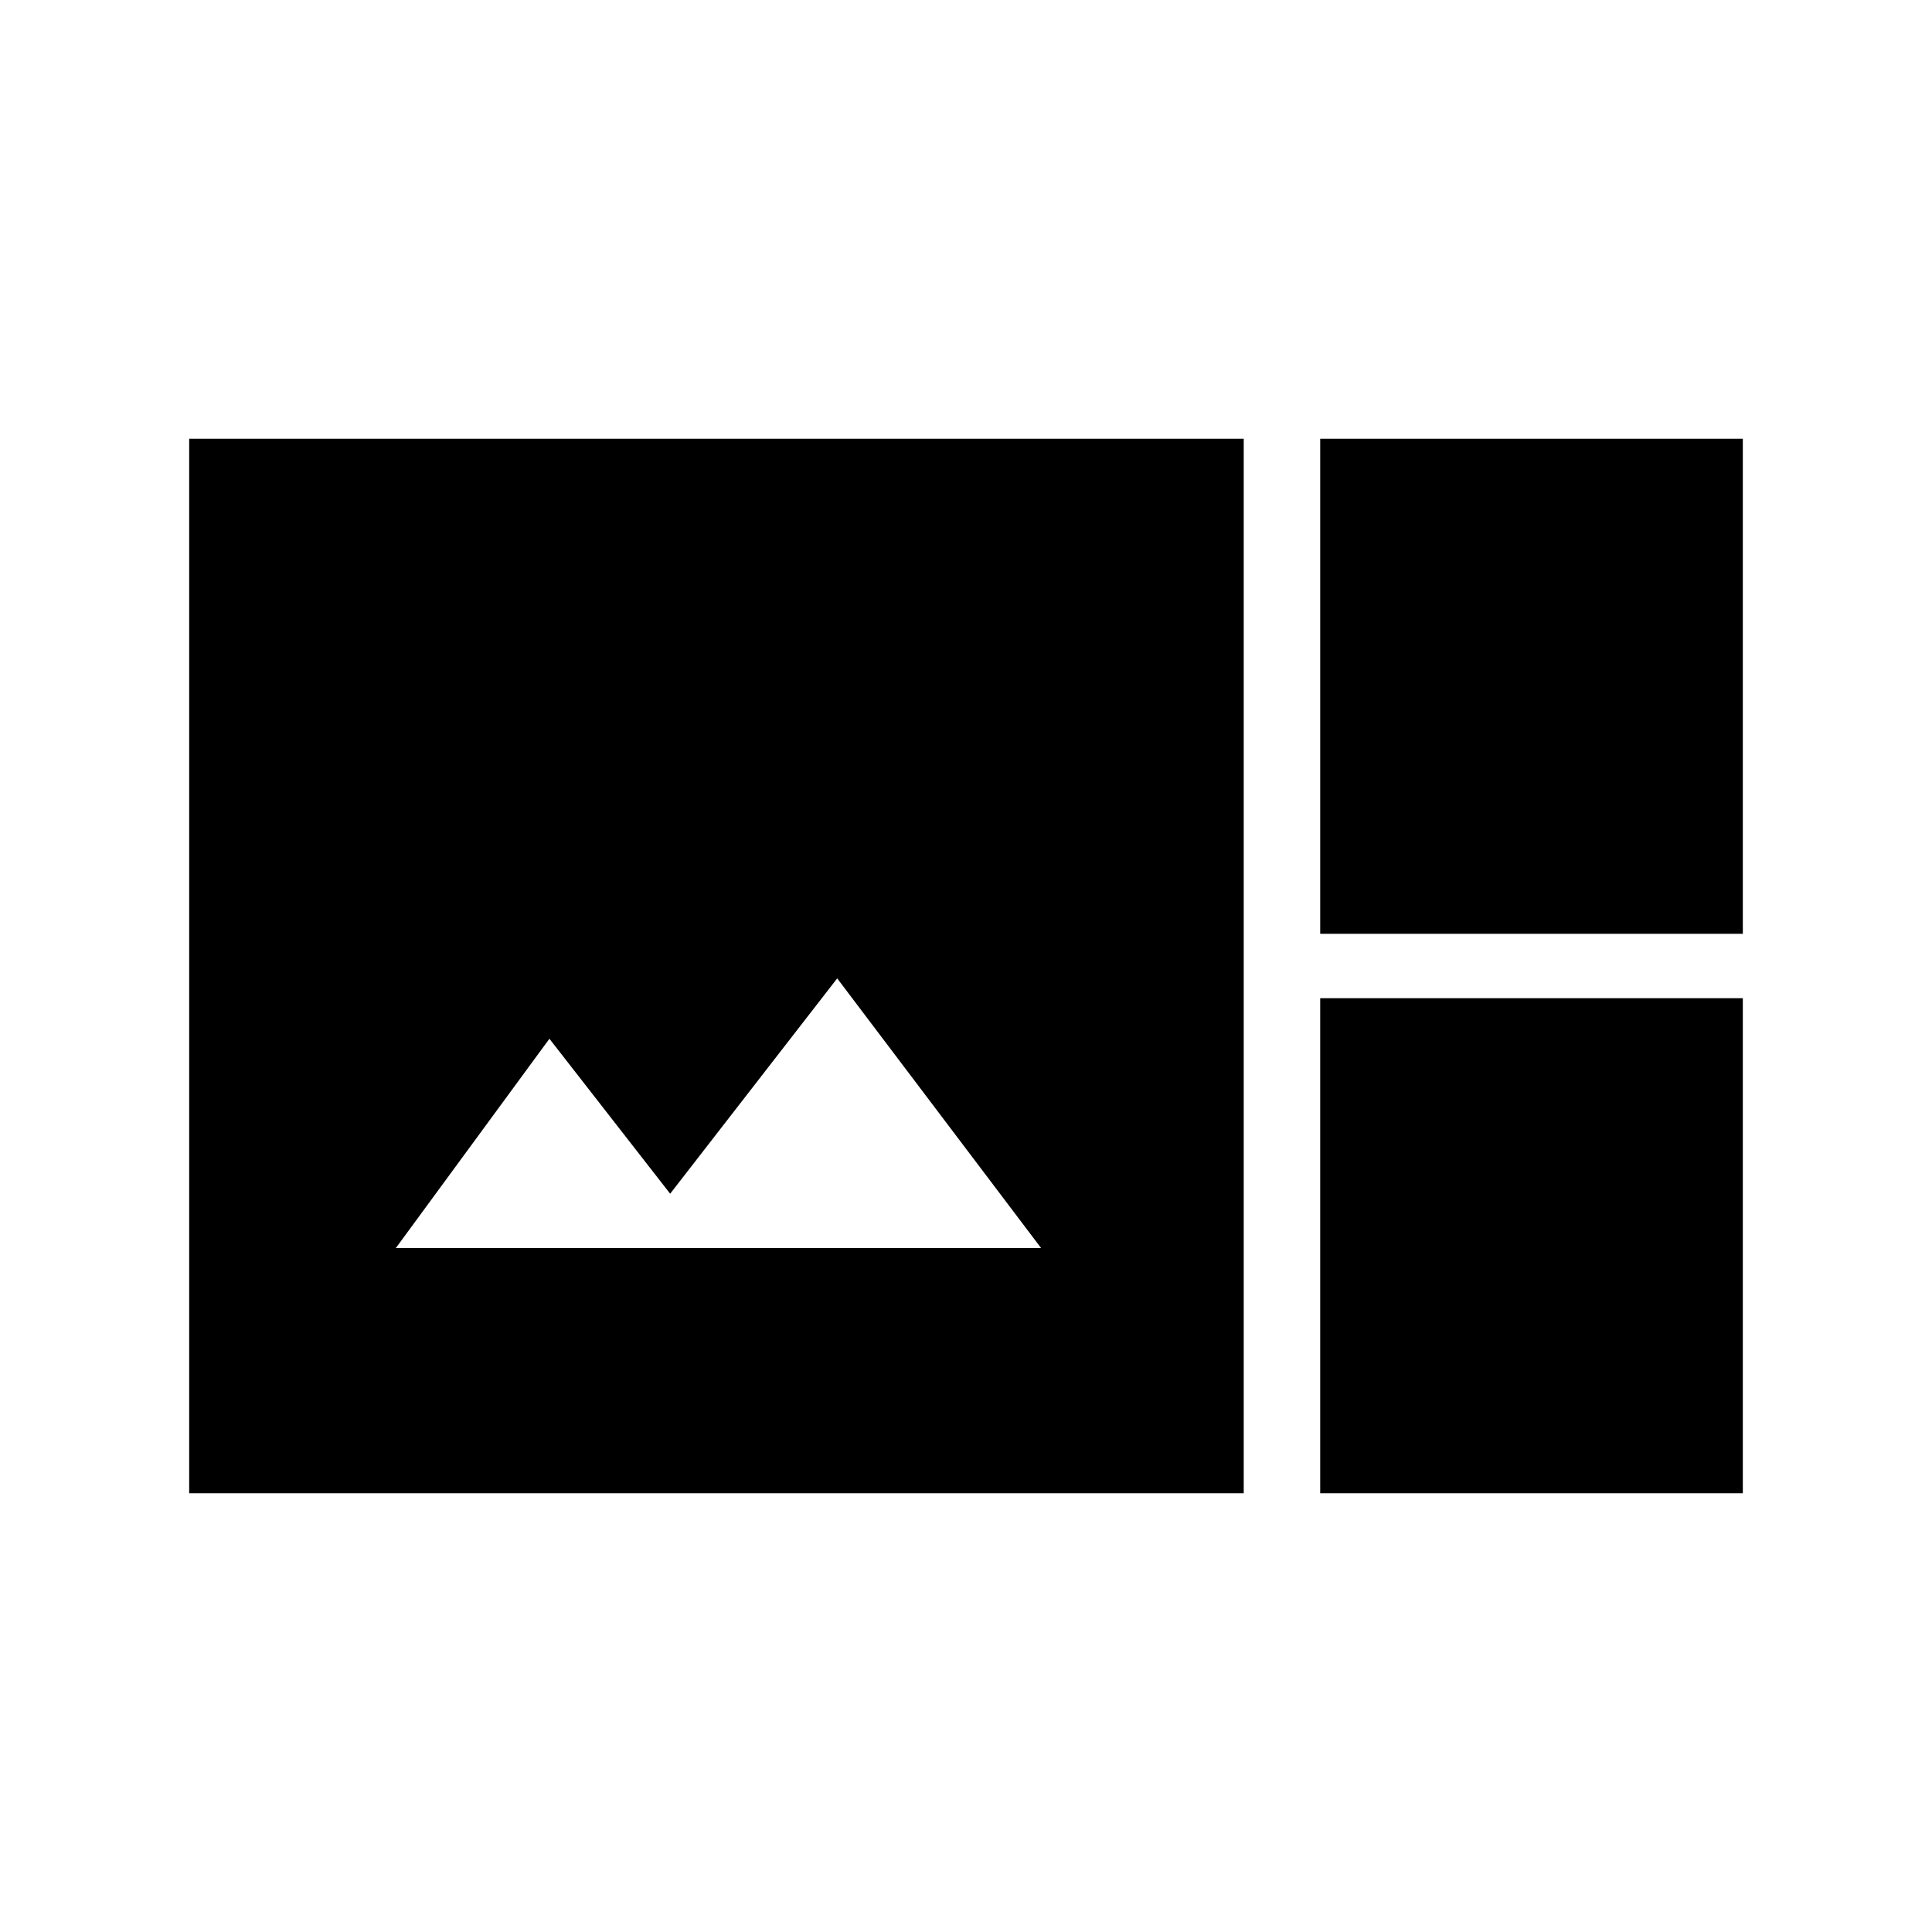 <svg xmlns="http://www.w3.org/2000/svg" height="20" viewBox="0 -960 960 960" width="20"><path d="M94-218v-524h524v524H94Zm562-278v-246h210v246H656ZM196.69-339.85h320.62L416-473.85l-83 107-60-77-76.31 104ZM656-218v-246h210v246H656Z"/></svg>